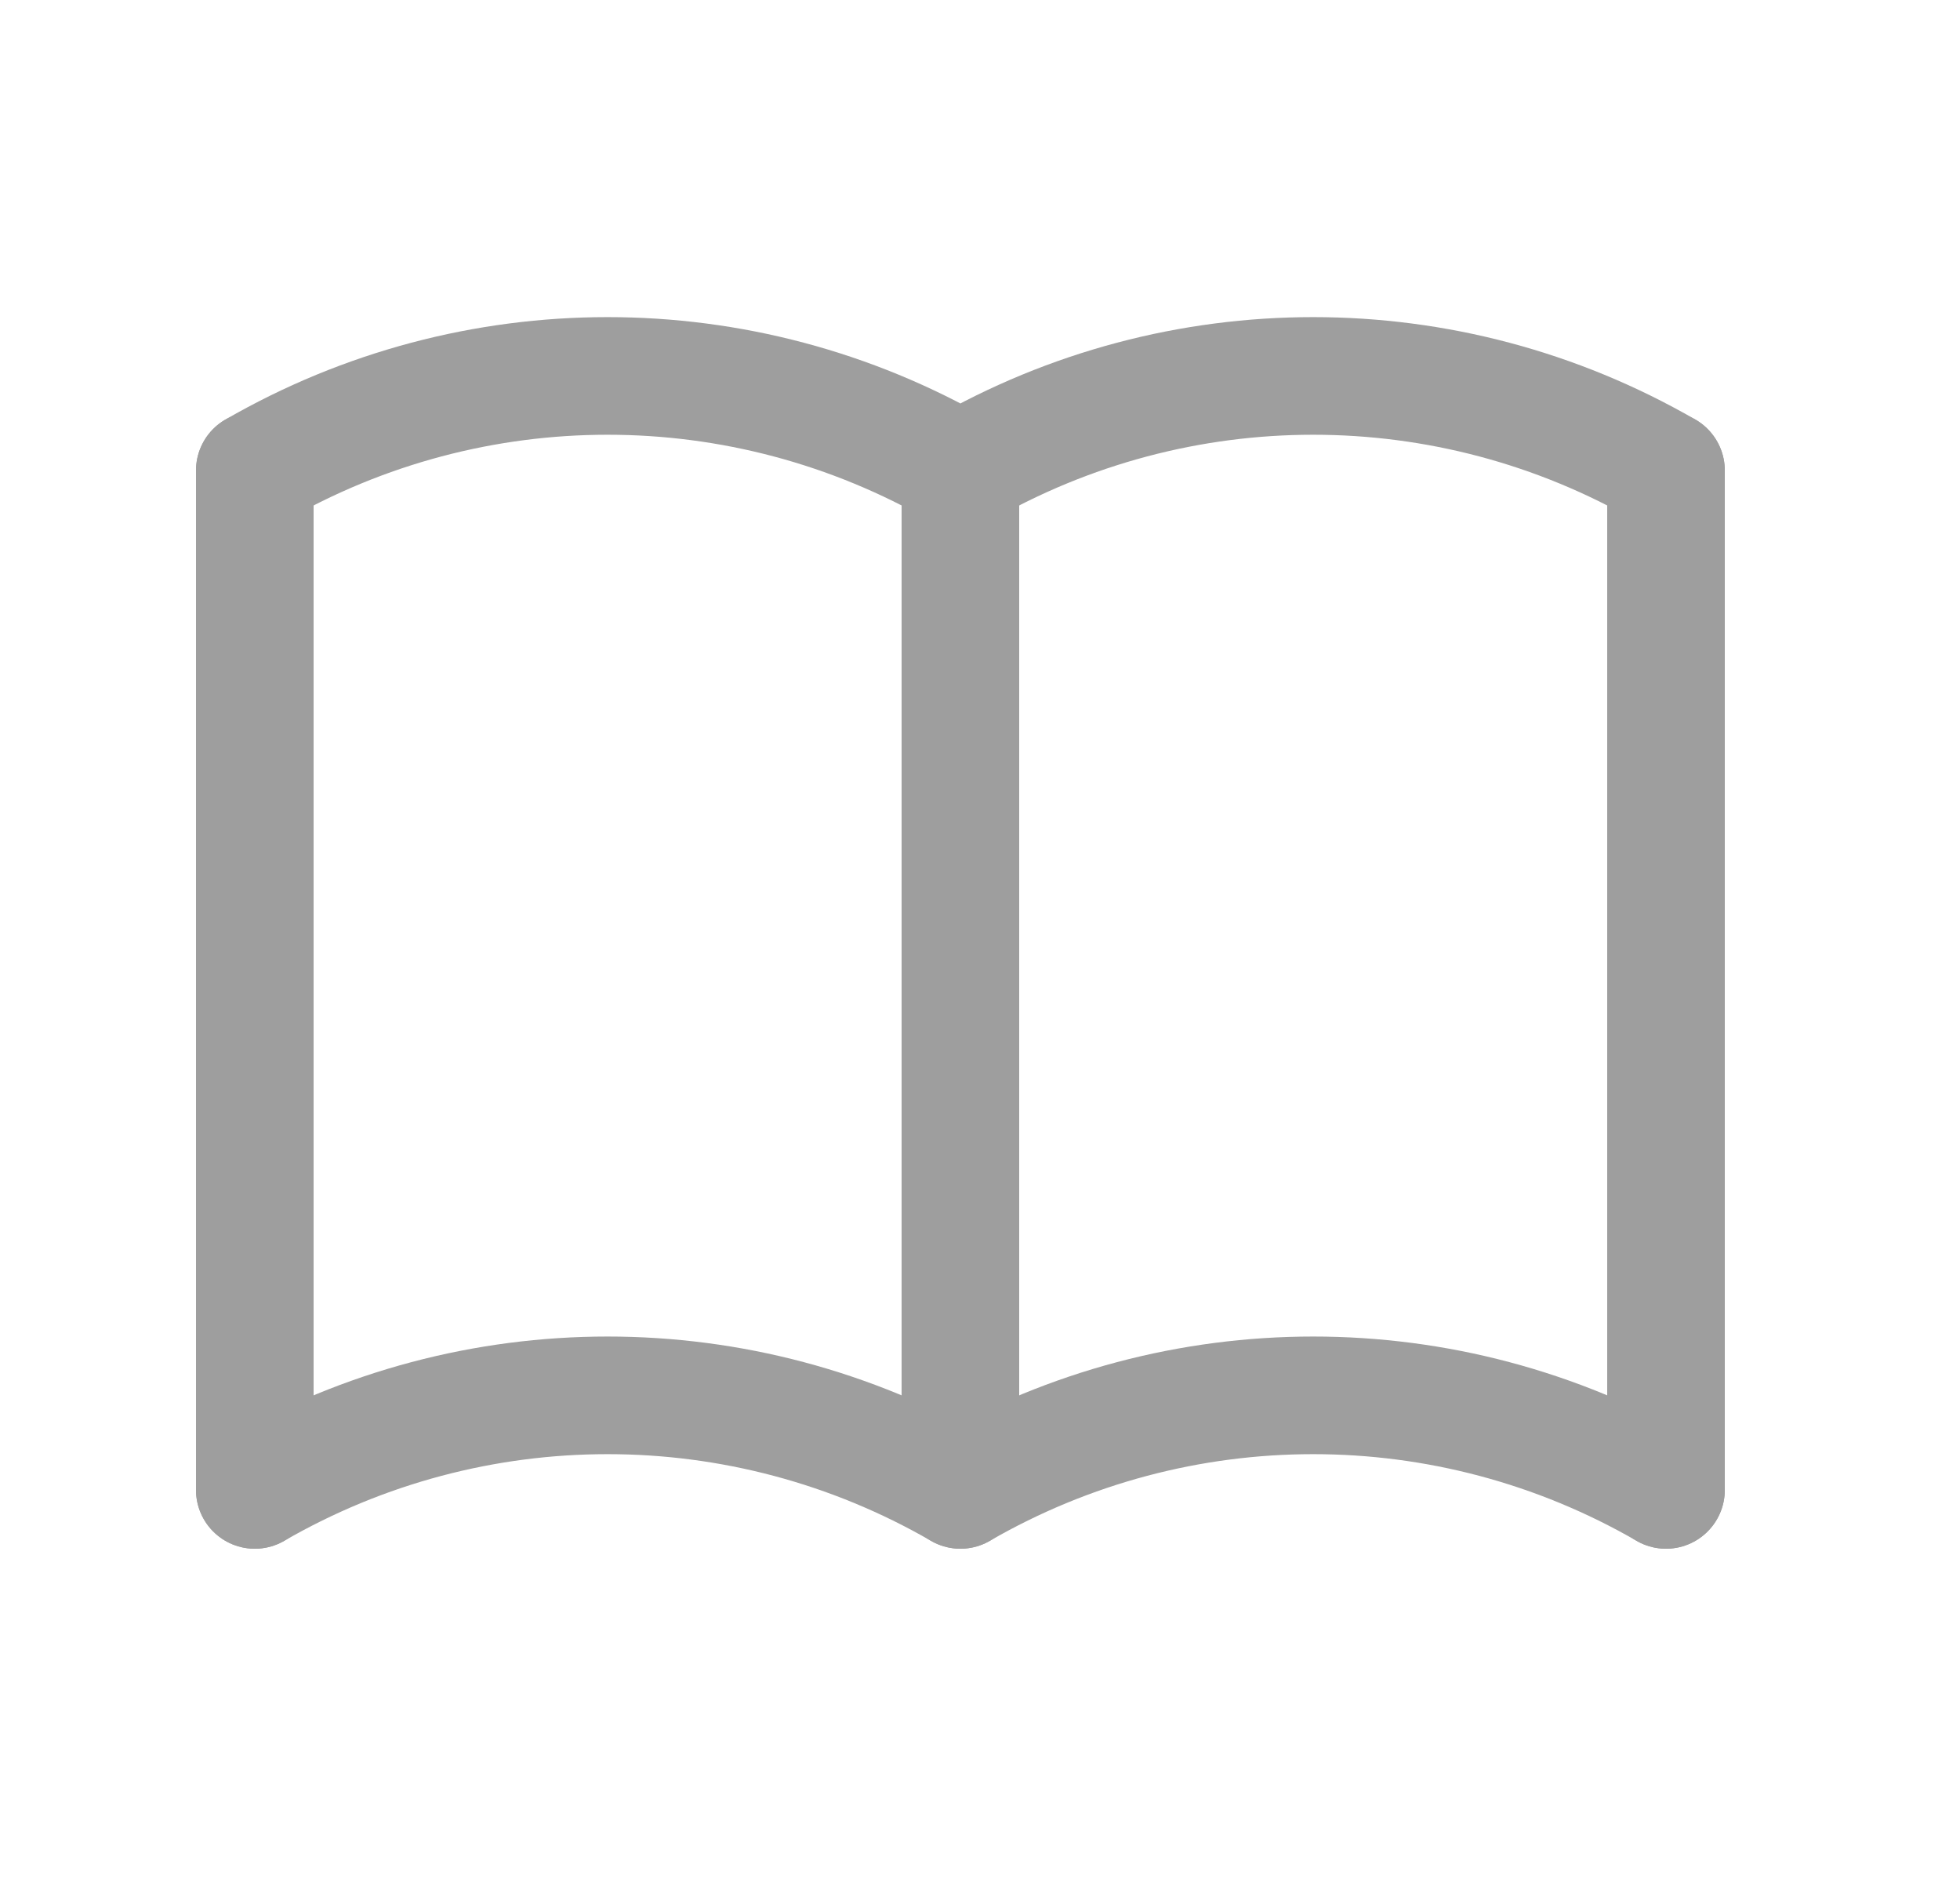 <svg width="25" height="24" viewBox="0 0 25 24" fill="none" xmlns="http://www.w3.org/2000/svg">
<path d="M3.25 19C6.035 17.392 9.465 17.392 12.25 19C15.035 17.392 18.465 17.392 21.25 19" stroke="#9E9E9E" stroke-width="1.5" stroke-linecap="round" stroke-linejoin="round"/>
<path d="M3.25 6C6.035 4.392 9.465 4.392 12.25 6C15.035 4.392 18.465 4.392 21.25 6" stroke="#9E9E9E" stroke-width="1.5" stroke-linecap="round" stroke-linejoin="round"/>
<path d="M3.25 6V19" stroke="#9E9E9E" stroke-width="1.5" stroke-linecap="round" stroke-linejoin="round"/>
<path d="M12.25 6V19" stroke="#9E9E9E" stroke-width="1.5" stroke-linecap="round" stroke-linejoin="round"/>
<path d="M21.25 6V19" stroke="#9E9E9E" stroke-width="1.5" stroke-linecap="round" stroke-linejoin="round"/>
</svg>
